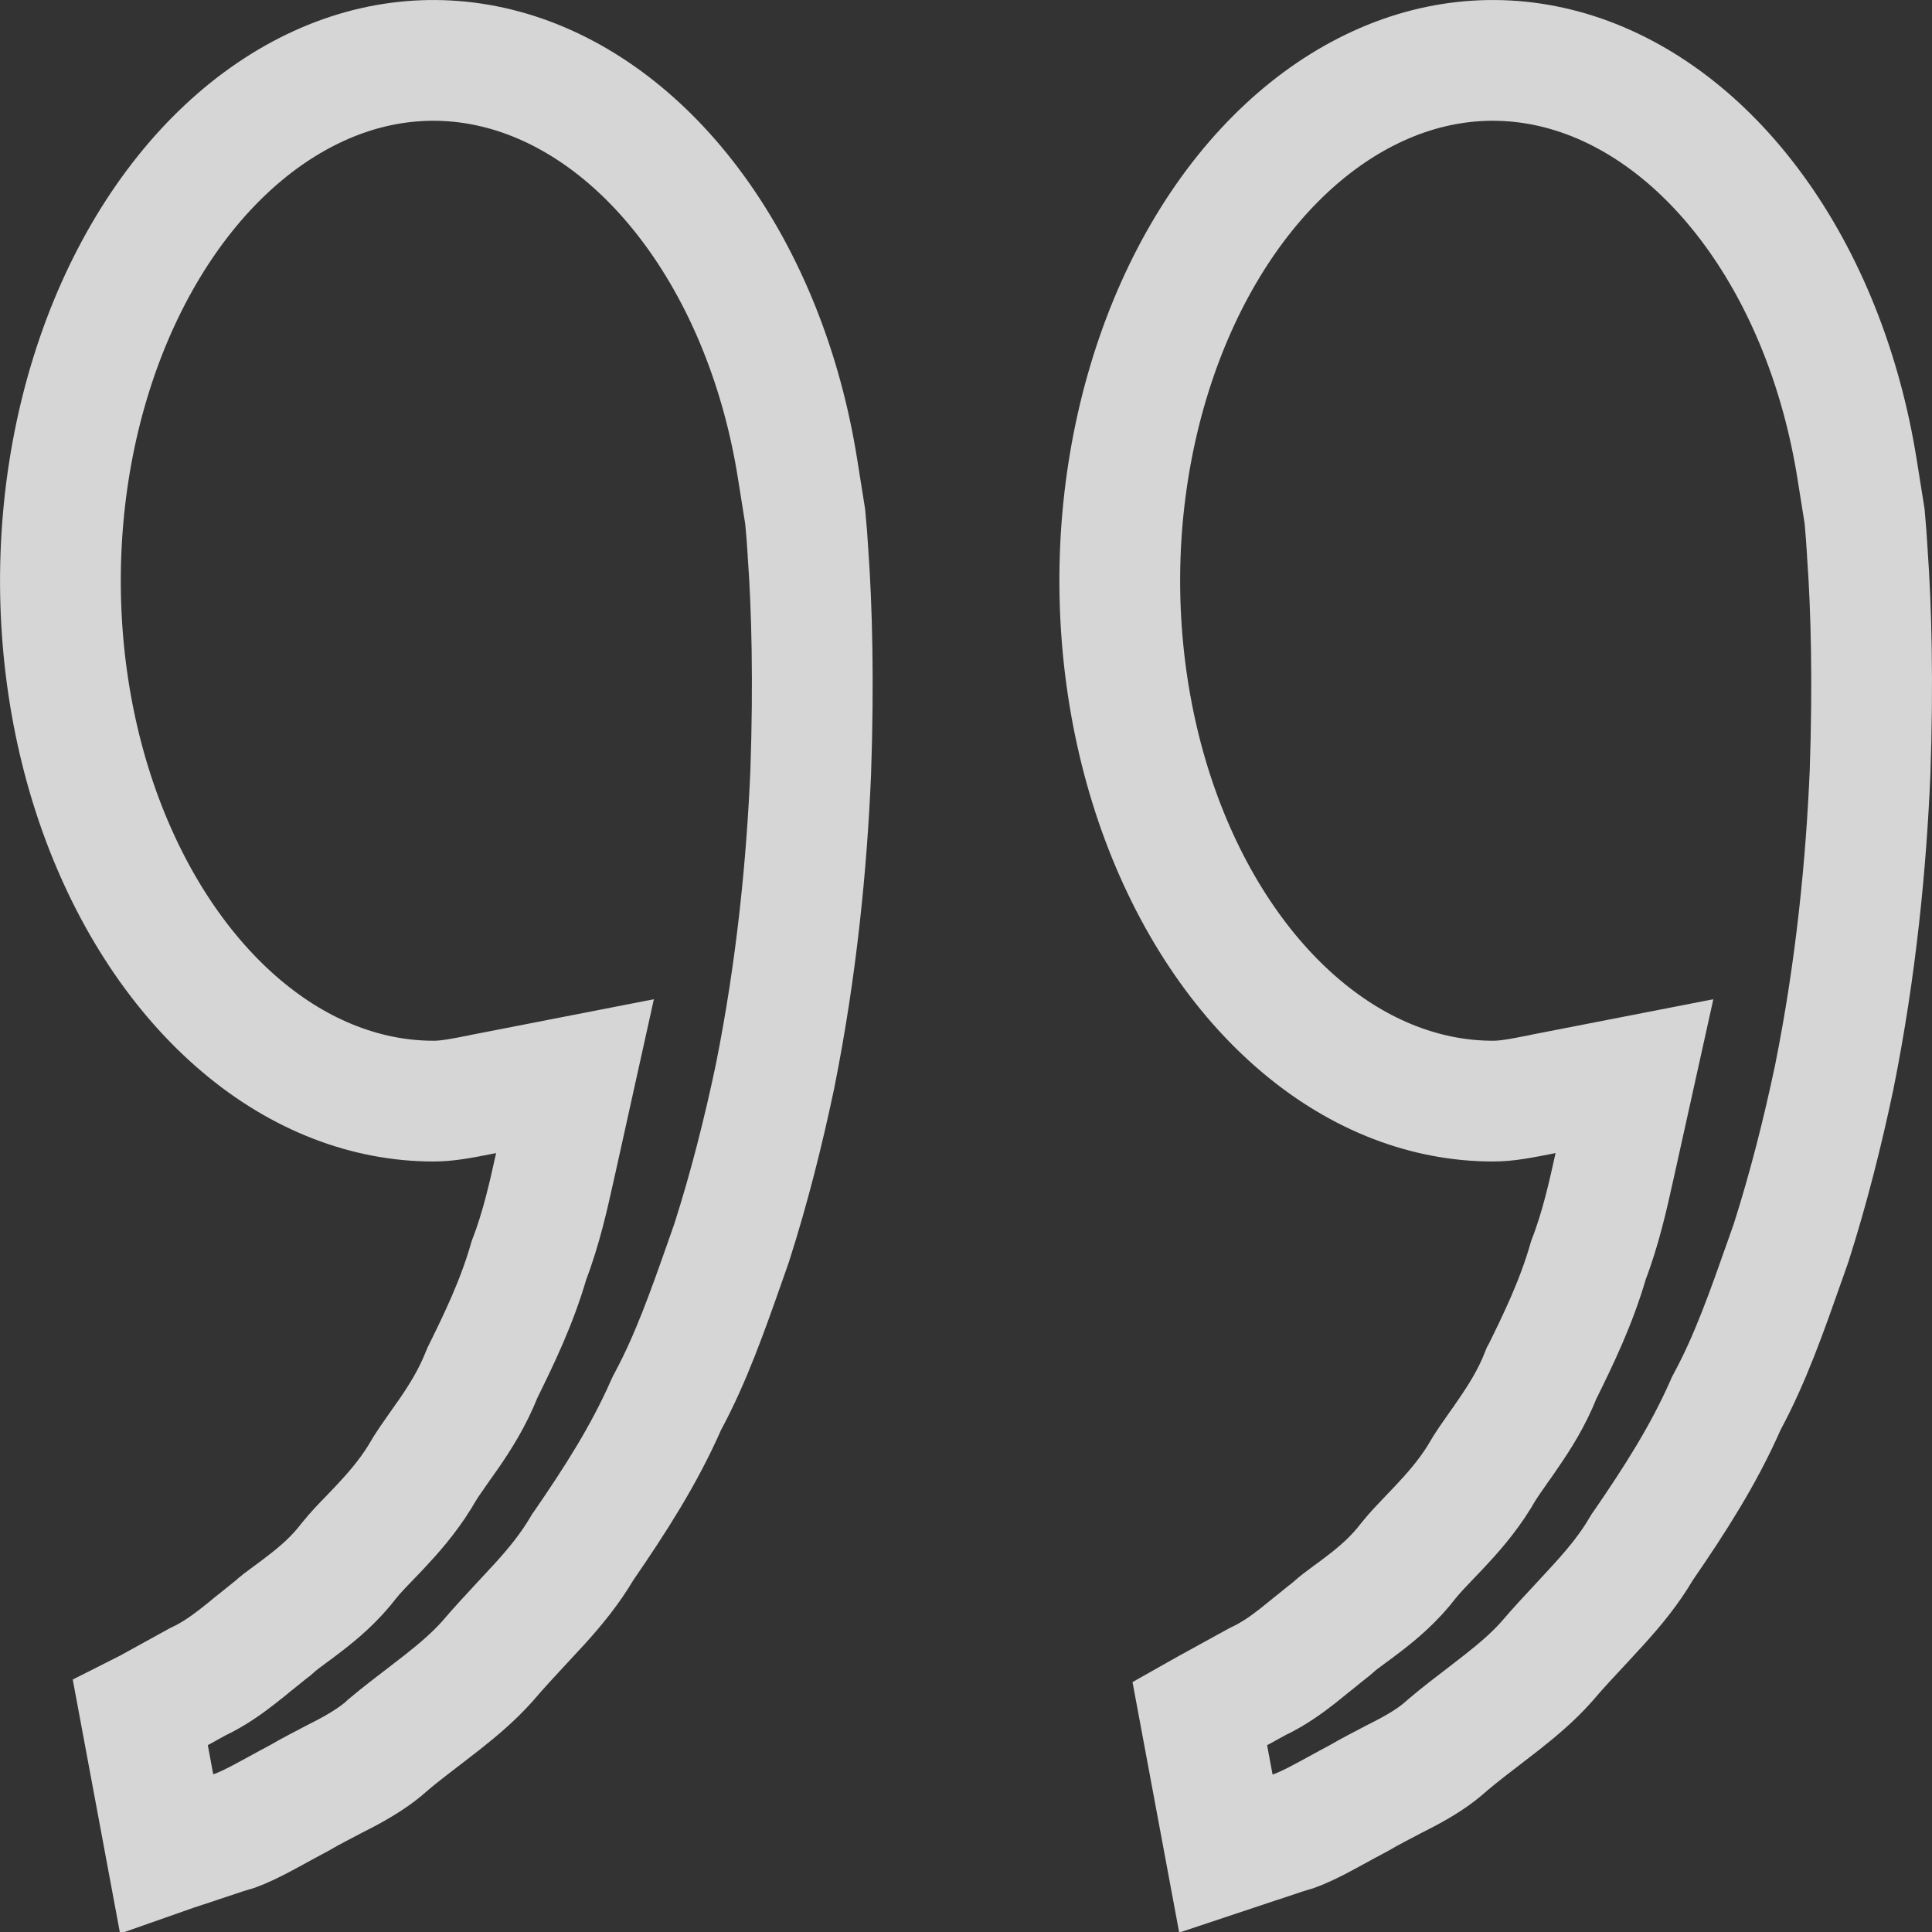<svg width="16" height="16" viewBox="0 0 16 16" fill="none" xmlns="http://www.w3.org/2000/svg">
<rect x="0" y="0" width="16" height="16" fill="#333333" stroke="none"/>
<path d="M15.379 3.882L15.442 4.276C15.451 4.377 15.459 4.48 15.465 4.582L15.465 4.582L15.465 4.589C15.497 5.03 15.513 5.65 15.487 6.4C15.455 7.146 15.373 8.013 15.19 8.923C15.094 9.378 14.977 9.842 14.833 10.293C14.816 10.341 14.799 10.388 14.783 10.435C14.632 10.864 14.496 11.251 14.306 11.604L14.297 11.621L14.289 11.639C14.107 12.052 13.869 12.422 13.61 12.799L13.6 12.813L13.591 12.828C13.495 12.991 13.379 13.134 13.243 13.284C13.202 13.329 13.154 13.38 13.104 13.435C13.007 13.539 12.899 13.654 12.807 13.763C12.697 13.886 12.575 13.99 12.438 14.098C12.398 14.129 12.353 14.164 12.305 14.201C12.203 14.279 12.089 14.366 11.99 14.45L11.99 14.45L11.98 14.459C11.885 14.544 11.782 14.609 11.659 14.675C11.628 14.691 11.589 14.712 11.545 14.734C11.453 14.782 11.342 14.839 11.25 14.893C11.188 14.926 11.128 14.958 11.074 14.988L11.067 14.992C11.005 15.026 10.95 15.055 10.899 15.082C10.791 15.137 10.721 15.165 10.671 15.178L10.65 15.183L10.63 15.19C10.504 15.232 10.402 15.266 10.305 15.298C10.253 15.315 10.203 15.332 10.152 15.349L9.936 14.19L9.998 14.155L10 14.154L10.411 13.928C10.546 13.865 10.661 13.781 10.749 13.712C10.792 13.678 10.835 13.643 10.874 13.611L10.887 13.601C10.931 13.565 10.97 13.533 11.01 13.502L11.024 13.491L11.038 13.479C11.082 13.439 11.121 13.411 11.175 13.371C11.209 13.347 11.247 13.318 11.297 13.28C11.409 13.194 11.545 13.081 11.668 12.92C11.718 12.858 11.769 12.805 11.835 12.736C11.861 12.709 11.889 12.68 11.919 12.648C12.022 12.538 12.145 12.402 12.252 12.229L12.256 12.222L12.26 12.215C12.304 12.138 12.35 12.074 12.408 11.991C12.433 11.956 12.461 11.917 12.491 11.872C12.581 11.741 12.685 11.58 12.764 11.379C12.767 11.374 12.769 11.37 12.771 11.365C12.902 11.099 13.053 10.791 13.155 10.436C13.256 10.175 13.318 9.896 13.369 9.665L13.371 9.657L13.536 8.912L12.787 9.058L12.765 9.063C12.592 9.097 12.479 9.119 12.364 9.119H12.364C11.817 9.119 11.265 8.913 10.772 8.496C10.276 8.077 9.863 7.464 9.595 6.714C9.328 5.965 9.223 5.124 9.296 4.291C9.37 3.457 9.617 2.679 10 2.044C10.383 1.409 10.879 0.956 11.414 0.712C11.945 0.469 12.507 0.436 13.045 0.608C13.588 0.782 14.106 1.166 14.527 1.744C14.949 2.323 15.248 3.063 15.379 3.882ZM6.605 3.882L6.668 4.277C6.678 4.379 6.686 4.48 6.692 4.582L6.692 4.582L6.692 4.587C6.724 5.028 6.74 5.647 6.714 6.398C6.682 7.144 6.6 8.011 6.417 8.921C6.321 9.376 6.204 9.84 6.06 10.29C6.043 10.338 6.026 10.386 6.01 10.433C5.859 10.862 5.723 11.248 5.533 11.602L5.524 11.619L5.516 11.636C5.334 12.05 5.096 12.42 4.837 12.797L4.827 12.811L4.818 12.826C4.722 12.988 4.606 13.132 4.47 13.282C4.429 13.327 4.381 13.378 4.331 13.432C4.234 13.537 4.126 13.652 4.034 13.761C3.924 13.883 3.802 13.988 3.665 14.096C3.625 14.127 3.58 14.162 3.532 14.199C3.43 14.277 3.316 14.364 3.217 14.447L3.217 14.447L3.207 14.457C3.112 14.541 3.009 14.606 2.886 14.673C2.855 14.689 2.816 14.71 2.772 14.732C2.68 14.78 2.569 14.837 2.477 14.891C2.415 14.924 2.355 14.956 2.301 14.986L2.294 14.99C2.232 15.024 2.178 15.053 2.126 15.08C2.018 15.135 1.948 15.163 1.898 15.176L1.877 15.181L1.857 15.188C1.731 15.23 1.629 15.264 1.532 15.296C1.48 15.313 1.43 15.329 1.379 15.347L1.163 14.188C1.183 14.178 1.202 14.167 1.223 14.156L1.225 14.155L1.637 13.928C1.772 13.865 1.887 13.781 1.975 13.712C2.019 13.678 2.062 13.643 2.1 13.611L2.113 13.601C2.157 13.565 2.197 13.533 2.236 13.502L2.251 13.491L2.265 13.479C2.309 13.439 2.347 13.411 2.402 13.371C2.435 13.347 2.474 13.318 2.523 13.28C2.635 13.194 2.771 13.081 2.894 12.92C2.944 12.858 2.995 12.805 3.062 12.736C3.087 12.709 3.115 12.68 3.146 12.648C3.249 12.538 3.371 12.402 3.478 12.229L3.482 12.222L3.486 12.215C3.53 12.138 3.576 12.074 3.634 11.991C3.659 11.956 3.687 11.917 3.718 11.872C3.808 11.741 3.911 11.58 3.991 11.379C3.993 11.374 3.995 11.37 3.997 11.365C4.128 11.099 4.279 10.791 4.381 10.436C4.482 10.175 4.544 9.896 4.595 9.665L4.597 9.657L4.762 8.912L4.013 9.058C4.006 9.06 3.998 9.061 3.991 9.063C3.818 9.097 3.705 9.119 3.59 9.119H3.59C3.044 9.119 2.491 8.913 1.998 8.496C1.502 8.077 1.089 7.464 0.821 6.714C0.554 5.965 0.45 5.124 0.523 4.291C0.596 3.457 0.843 2.679 1.226 2.044C1.609 1.409 2.105 0.956 2.64 0.712C3.171 0.469 3.733 0.436 4.271 0.608C4.814 0.782 5.332 1.166 5.753 1.744C6.175 2.323 6.475 3.063 6.605 3.882Z" stroke="white" stroke-opacity="0.8"/>
</svg>
